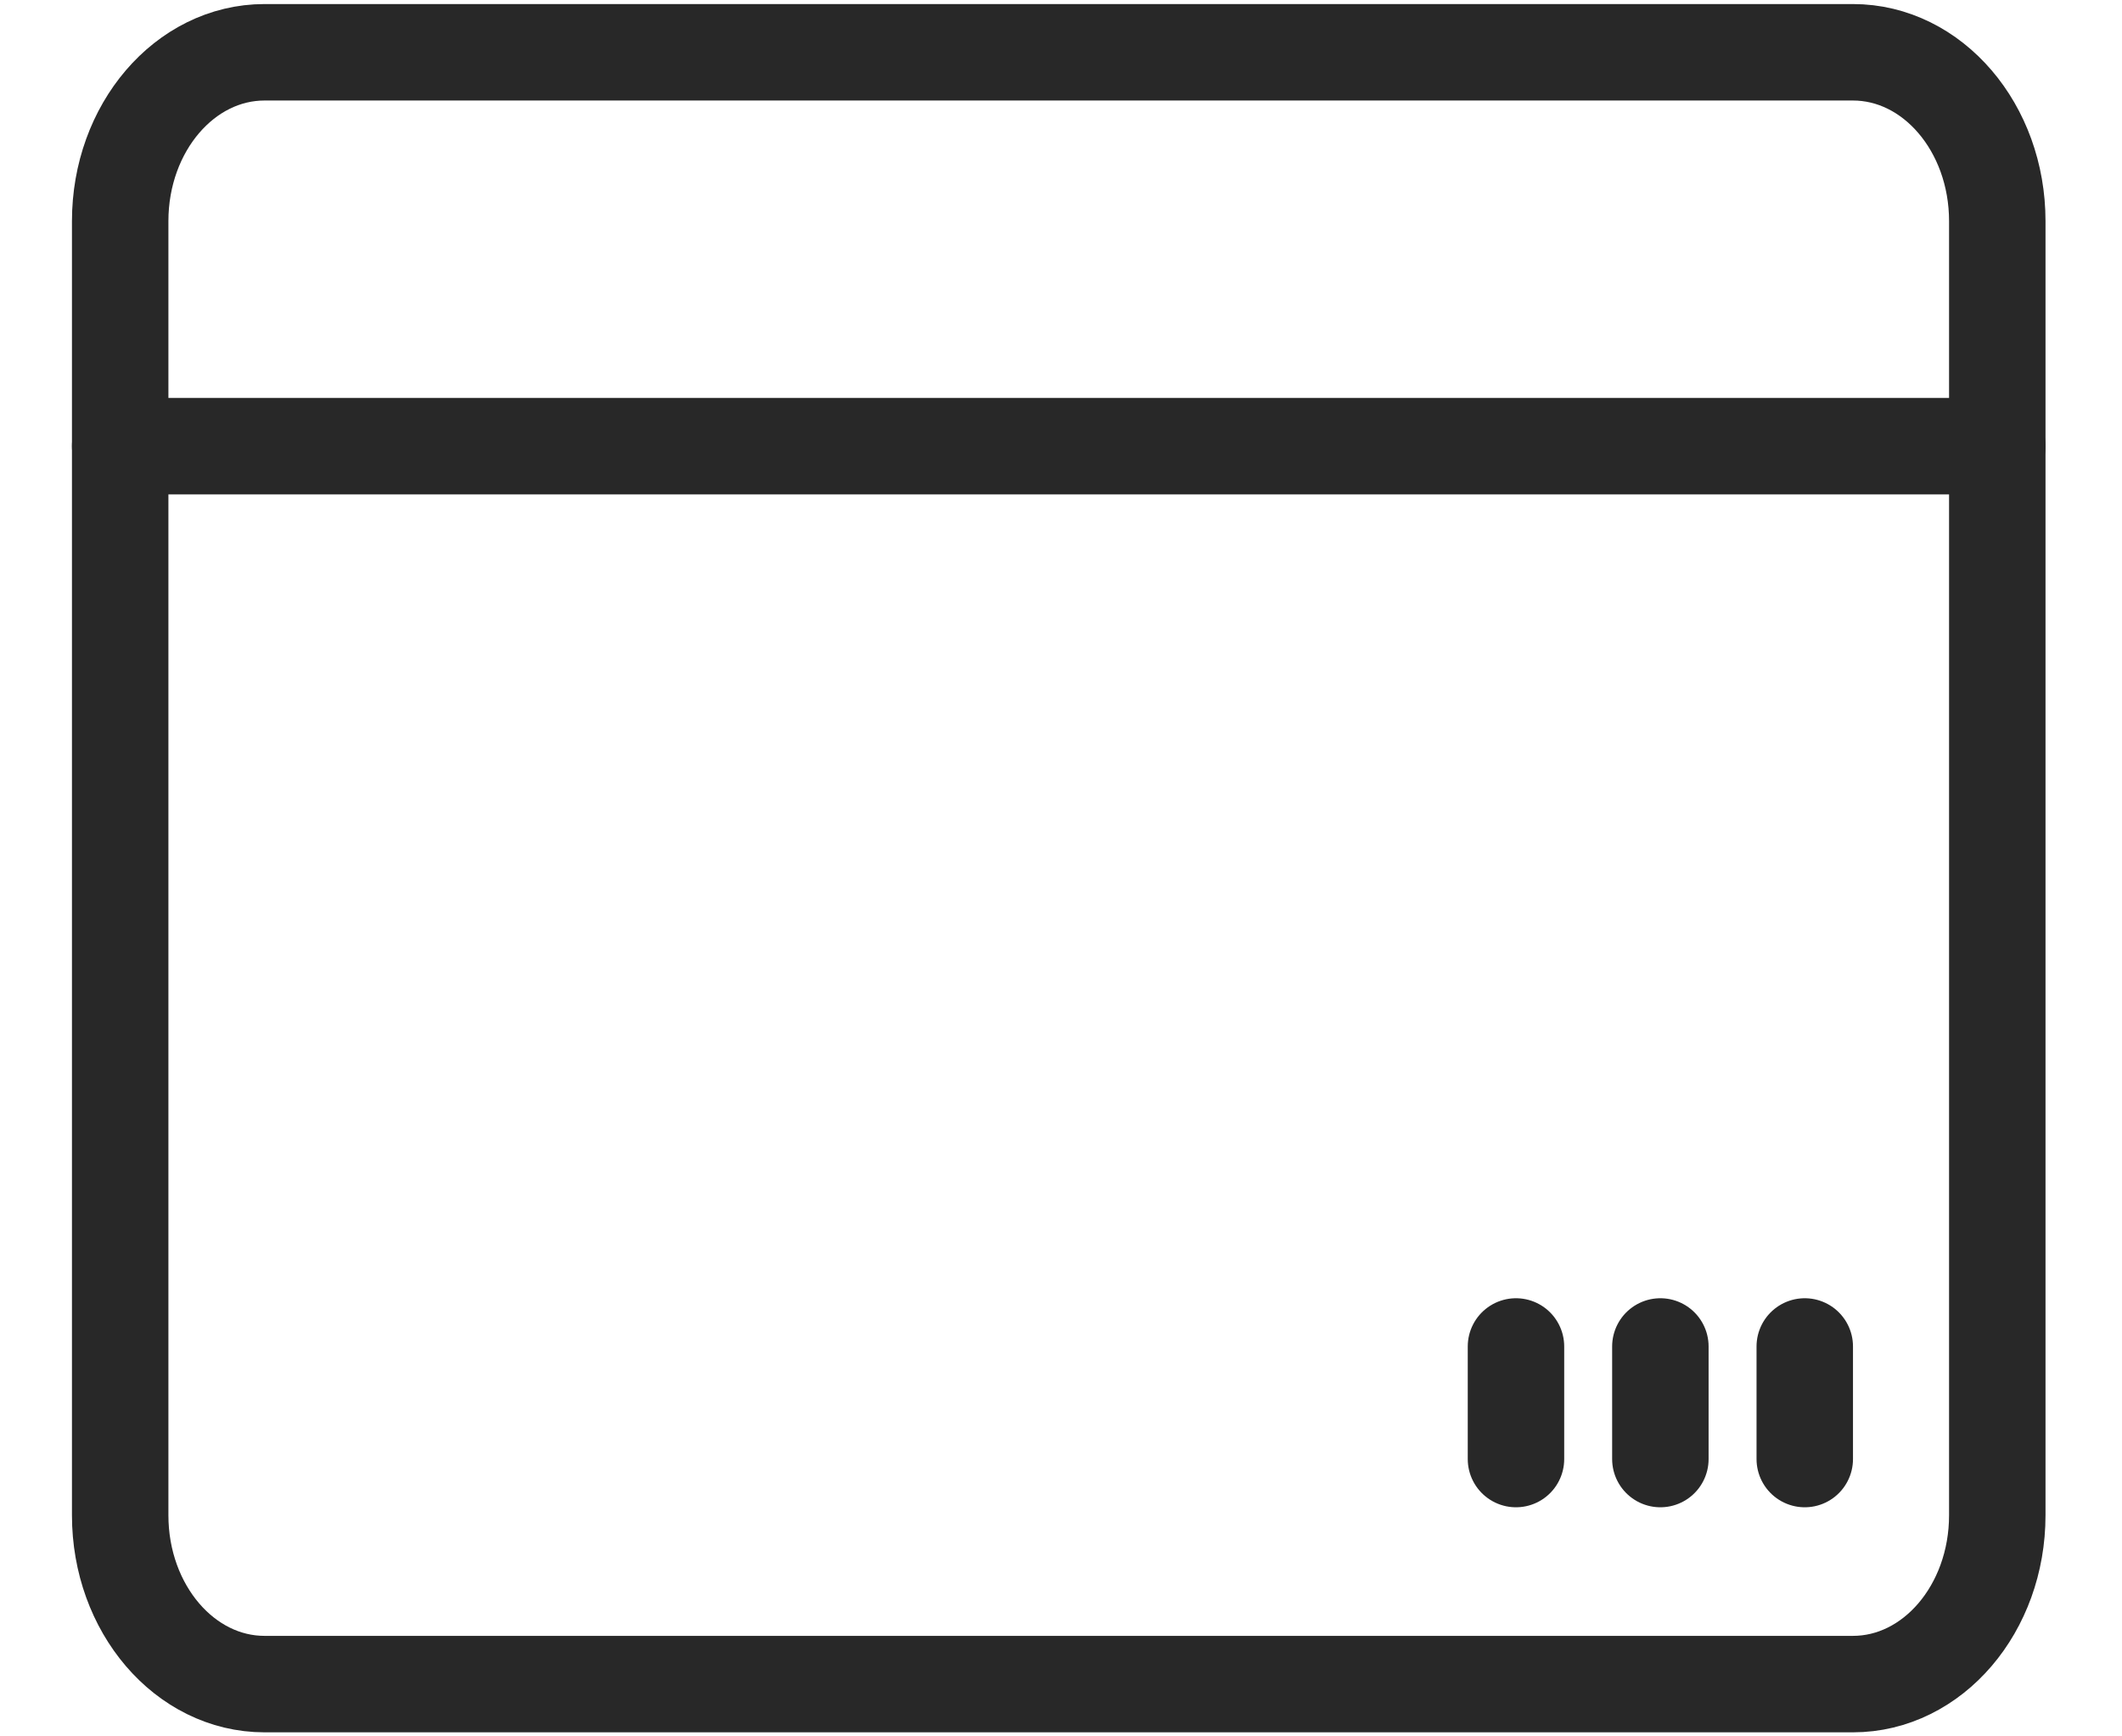 <svg width="22" height="18" viewBox="0 0 22 18" fill="none" xmlns="http://www.w3.org/2000/svg">
<path d="M19.21 0.542H2.743C1.916 0.542 1.246 1.325 1.246 2.292V15.708C1.246 16.675 1.916 17.458 2.743 17.458H19.21C20.037 17.458 20.707 16.675 20.707 15.708V2.292C20.707 1.325 20.037 0.542 19.21 0.542Z" stroke="#282828" stroke-linecap="round" stroke-linejoin="round"/>
<path d="M1.246 4.625H20.707M15.717 15.125V13.958M17.214 15.125V13.958M18.711 15.125V13.958" stroke="#282828" stroke-linecap="round" stroke-linejoin="round"/>
</svg>
